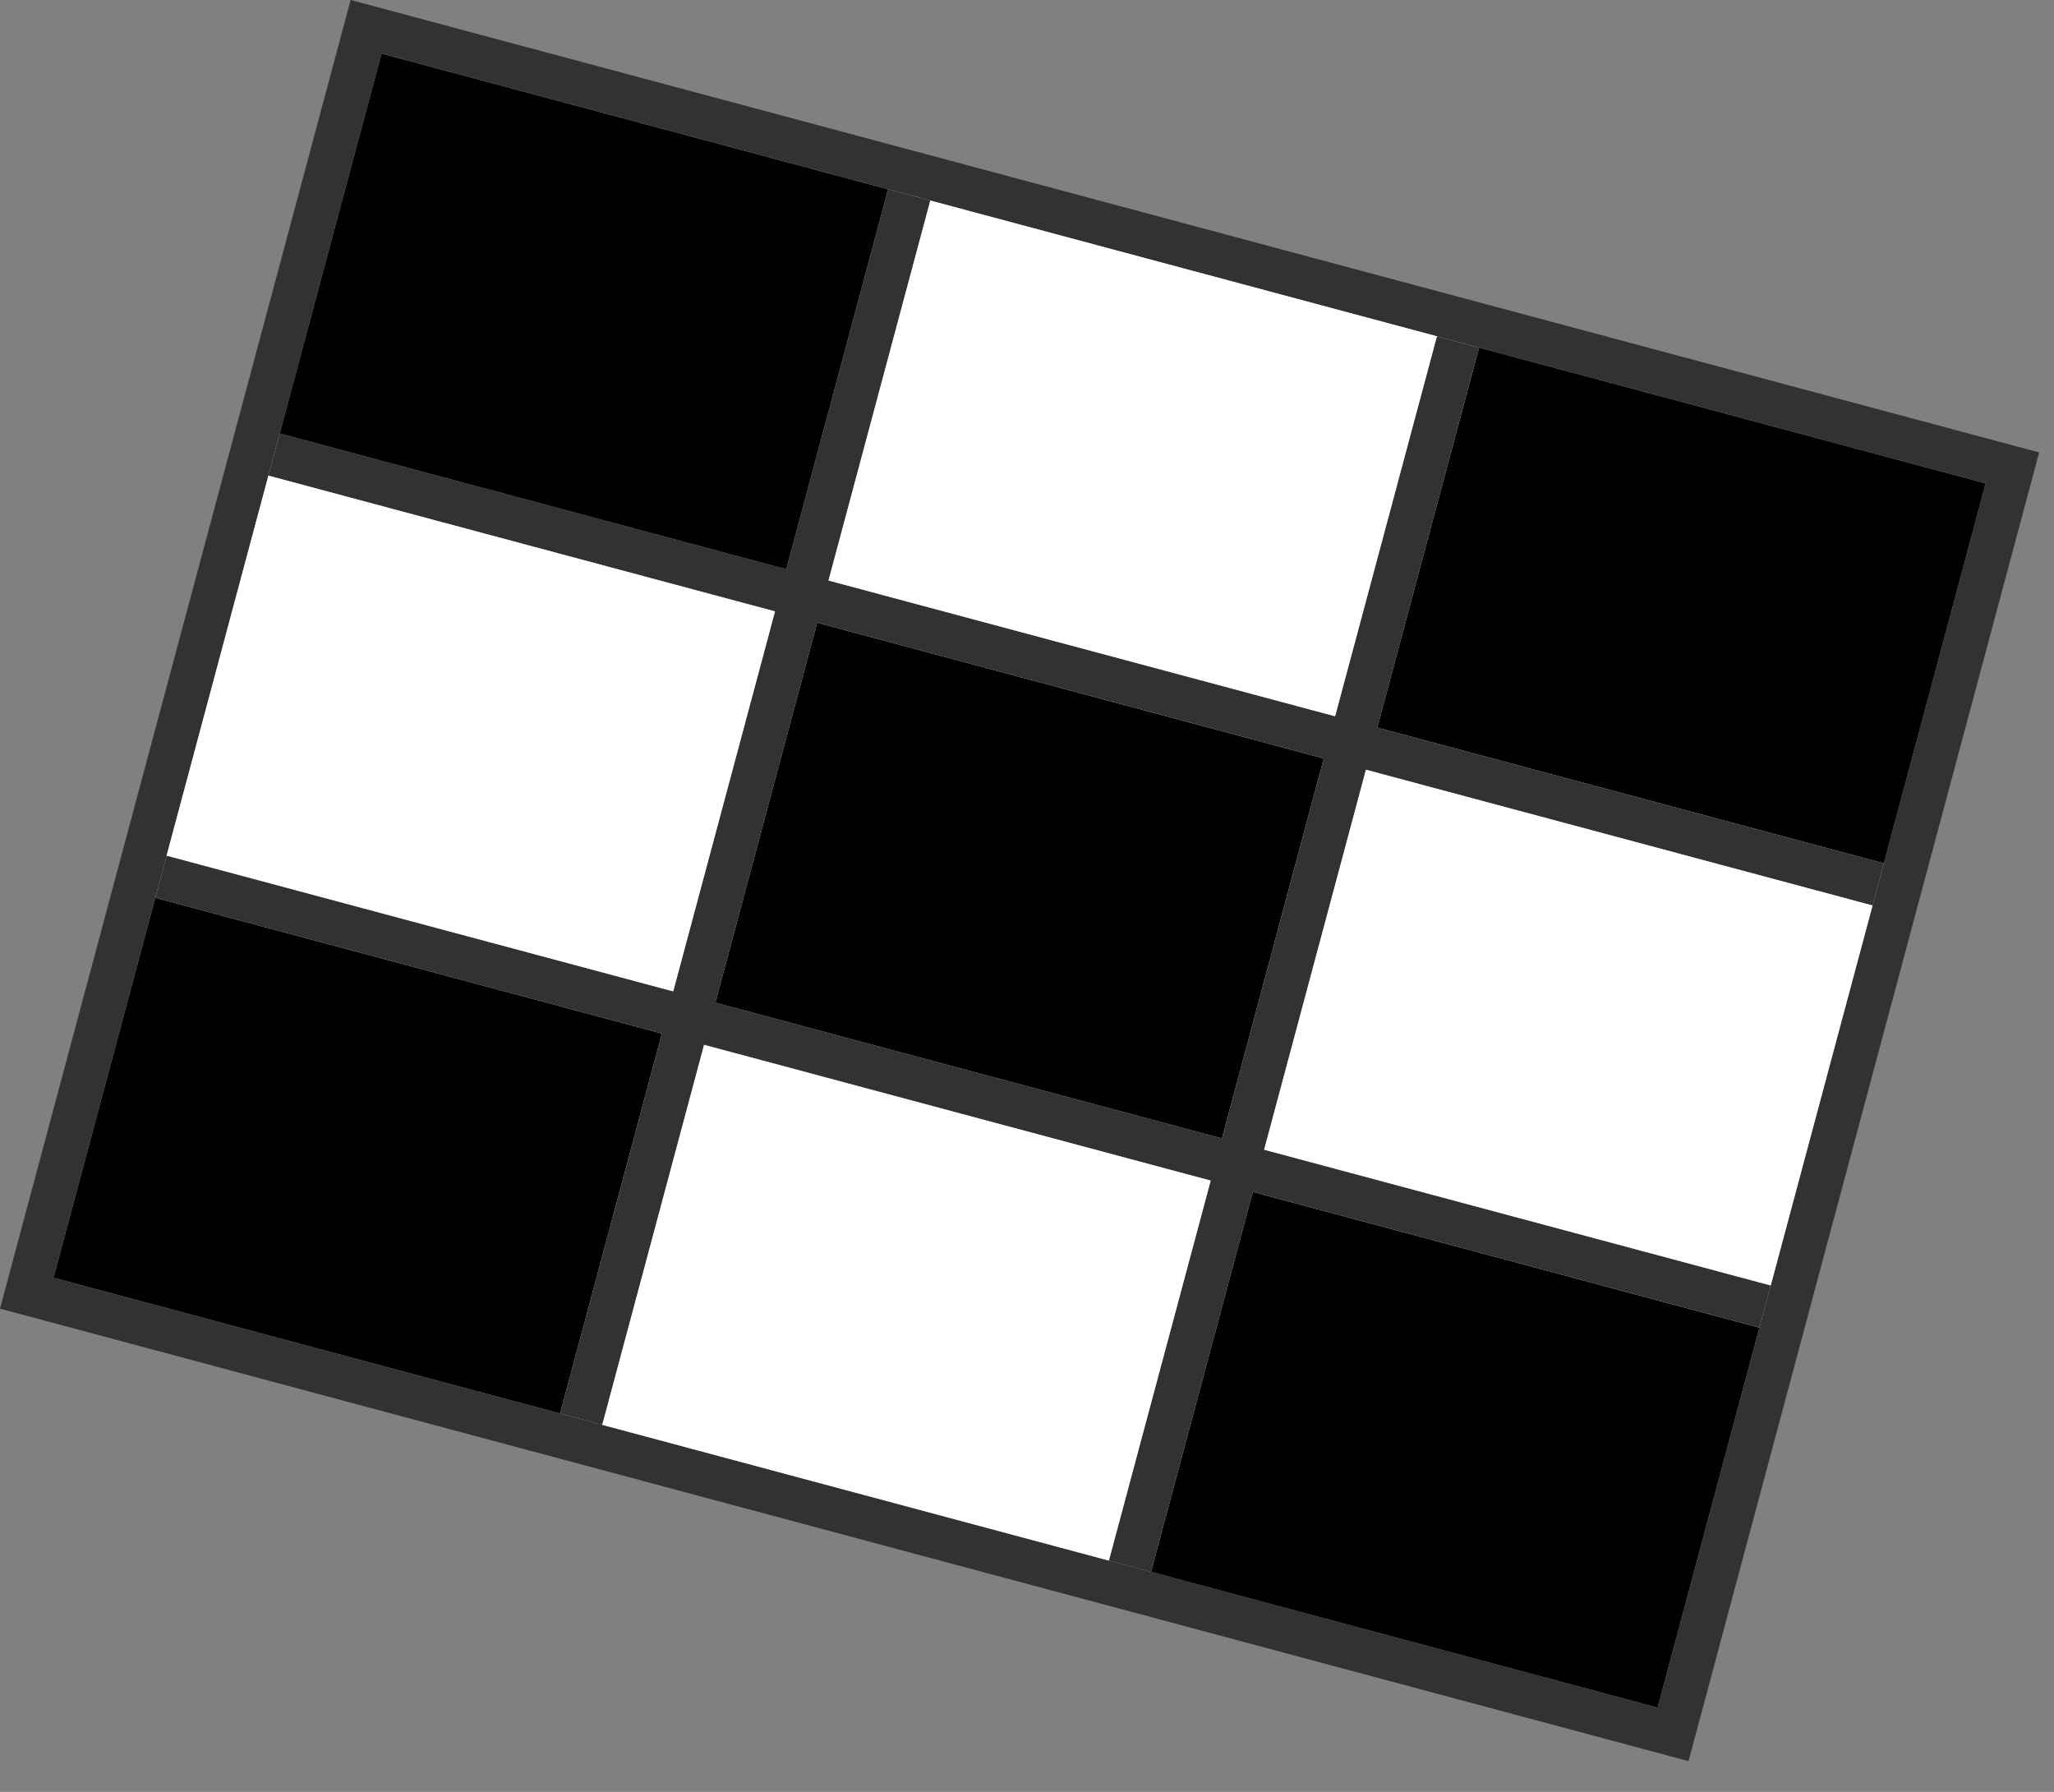 <svg width="47" height="41" viewBox="0 0 47 41" fill="none" xmlns="http://www.w3.org/2000/svg">
<rect x="0" y="0" width="47" height="41" fill="#808080" stroke="none"/>
<rect x="8.377" y="0.612" width="39" height="30" transform="rotate(15 8.377 0.612)" fill="#D9D9D9" stroke="#323232"/>
<rect x="33.845" y="7.954" width="12" height="9" transform="rotate(15 33.845 7.954)" fill="black"/>
<rect x="18.699" y="14.249" width="12" height="9" transform="rotate(15 18.699 14.249)" fill="black"/>
<rect x="3.554" y="20.543" width="12" height="9" transform="rotate(15 3.554 20.543)" fill="black"/>
<rect x="28.668" y="27.273" width="12" height="9" transform="rotate(15 28.668 27.273)" fill="black"/>
<line x1="20.805" y1="4.46" x2="13.299" y2="32.472" stroke="#323232"/>
<line x1="33.362" y1="7.825" x2="25.856" y2="35.837" stroke="#323232"/>
<line x1="6.272" y1="10.401" x2="42.977" y2="20.236" stroke="#323232"/>
<line x1="3.684" y1="20.06" x2="40.389" y2="29.895" stroke="#323232"/>
<rect x="8.73" y="1.225" width="12" height="9" transform="rotate(15 8.73 1.225)" fill="black"/>
<rect x="21.288" y="4.589" width="12" height="9" transform="rotate(15 21.288 4.589)" fill="white"/>
<rect x="6.142" y="10.884" width="12" height="9" transform="rotate(15 6.142 10.884)" fill="white"/>
<rect x="31.256" y="17.613" width="12" height="9" transform="rotate(15 31.256 17.613)" fill="white"/>
<rect x="16.111" y="23.908" width="12" height="9" transform="rotate(15 16.111 23.908)" fill="white"/>
</svg>
